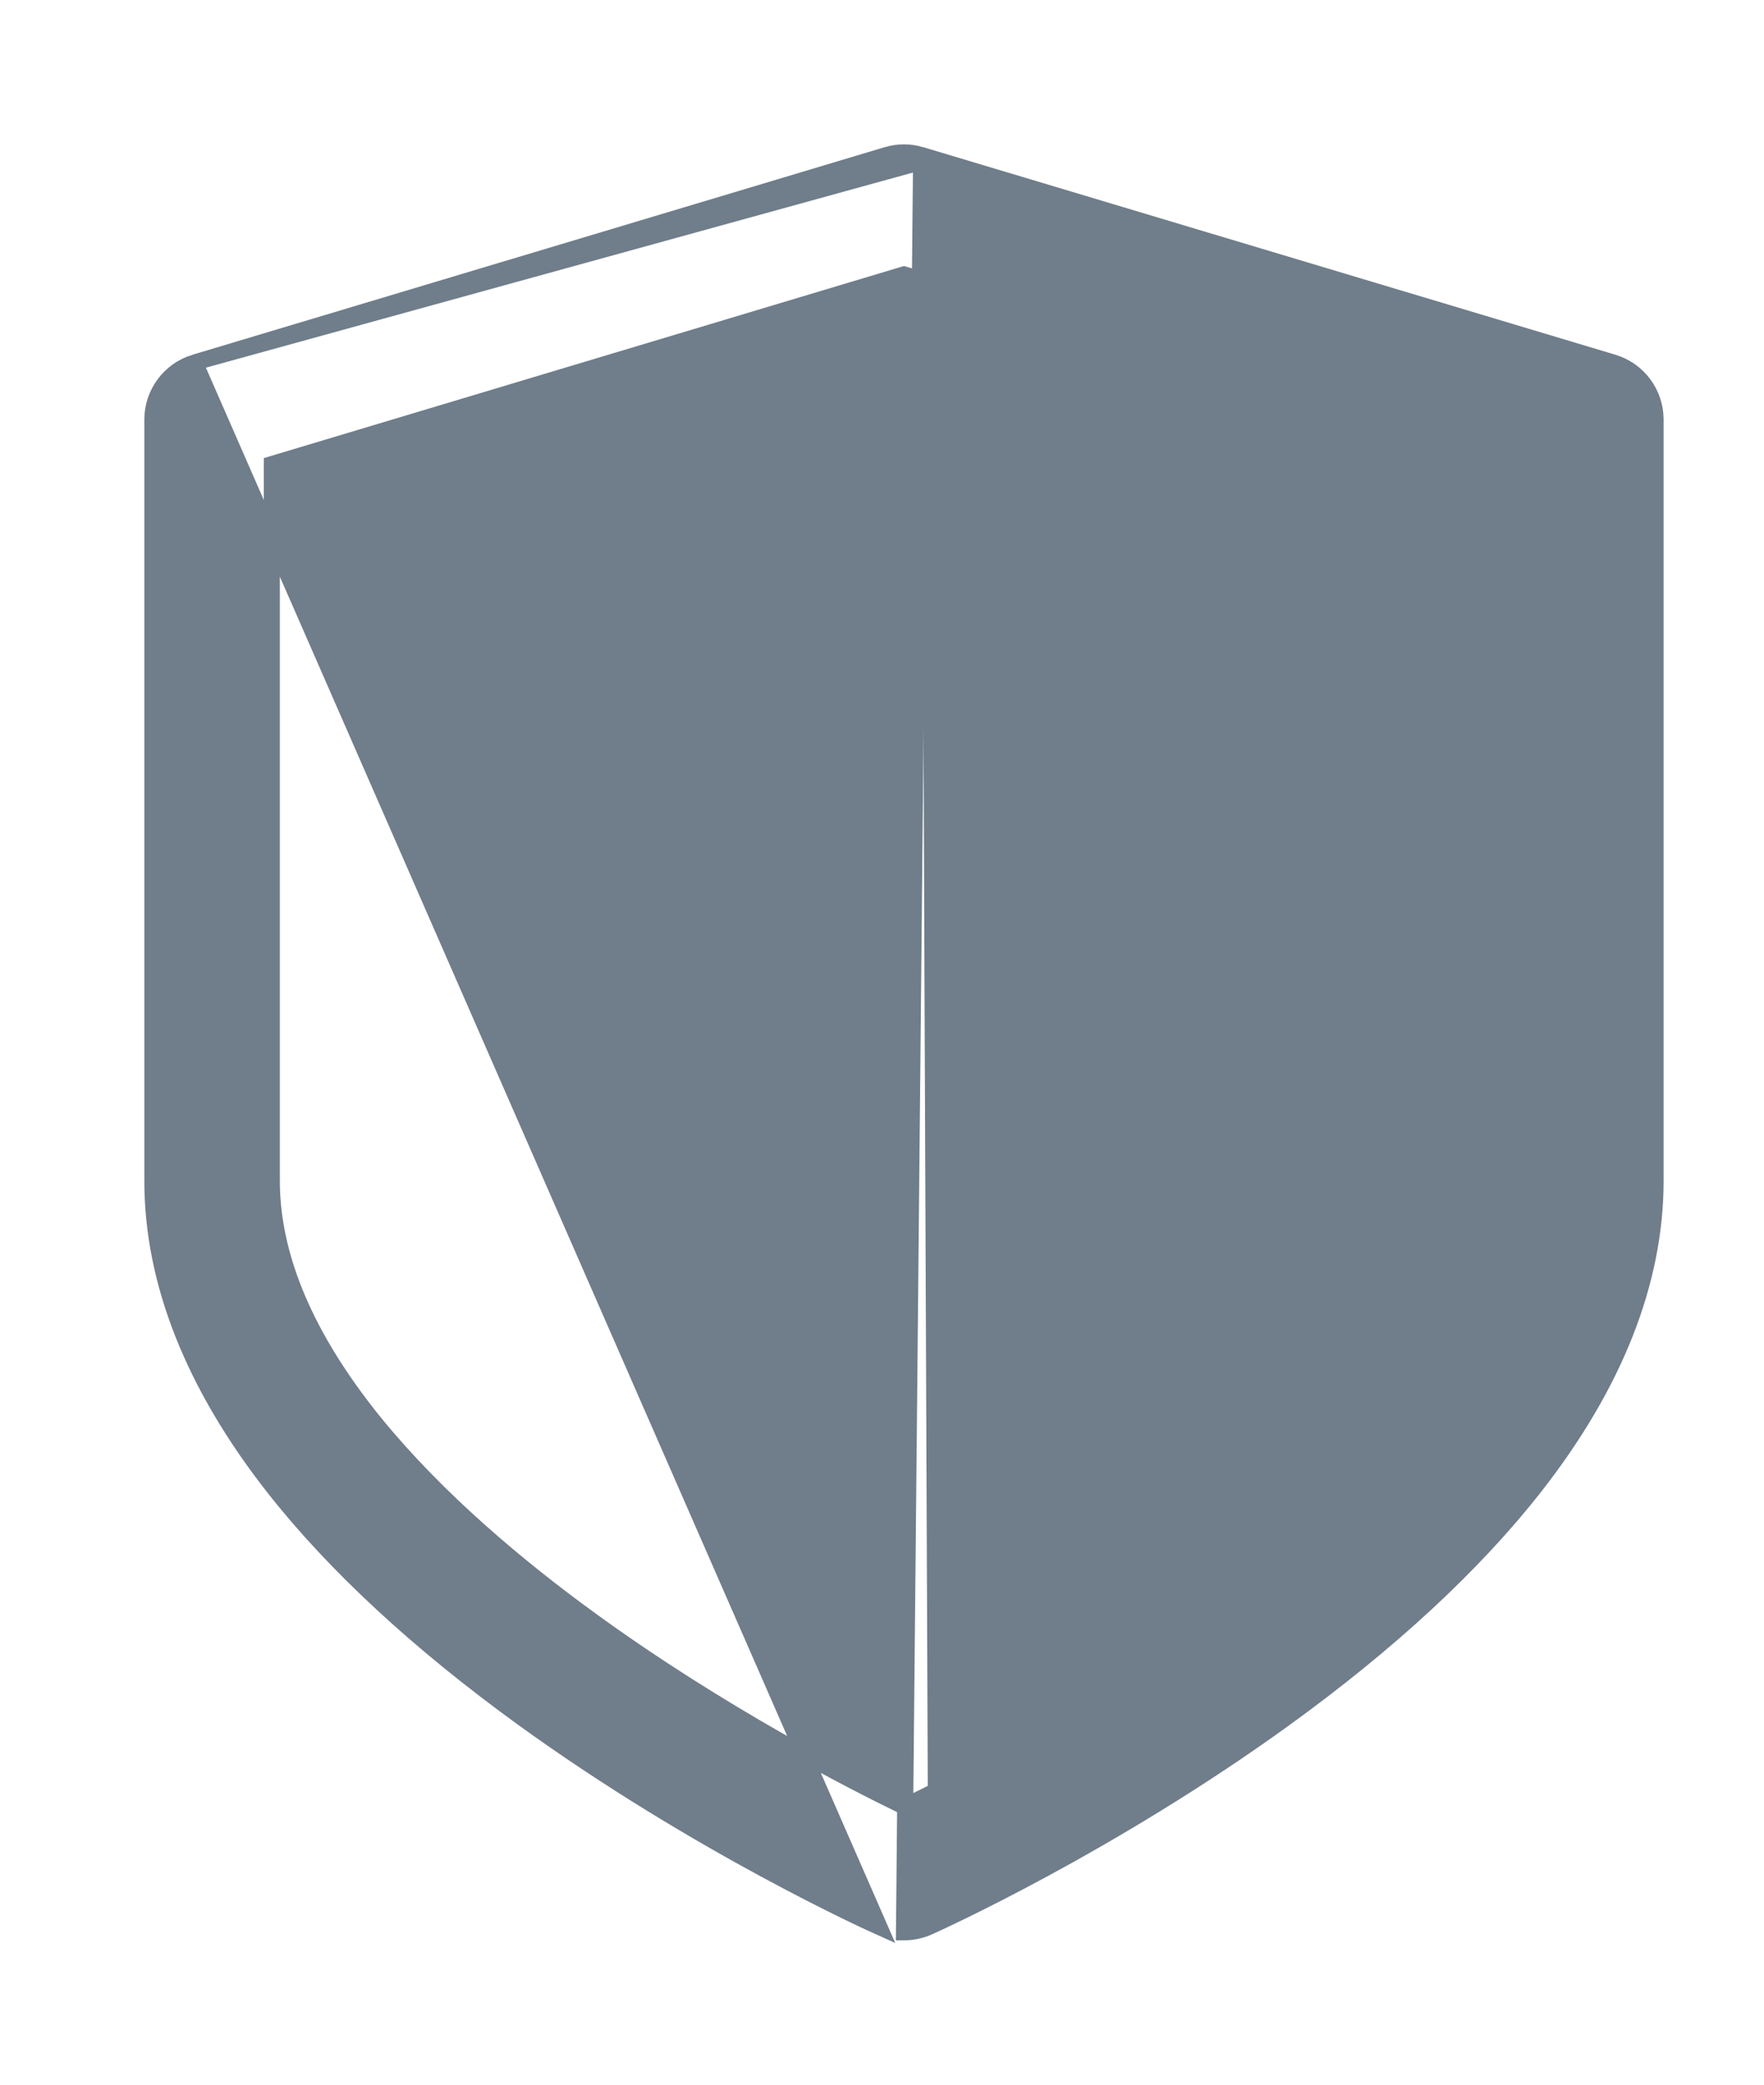 <svg width="11" height="13" viewBox="0 0 11 13" fill="none" xmlns="http://www.w3.org/2000/svg">
<path d="M5.744 0.966L10.059 2.26C10.216 2.307 10.324 2.452 10.324 2.617V7.363C10.324 7.994 10.068 8.637 9.571 9.272C9.191 9.757 8.666 10.243 8.013 10.716C6.916 11.51 5.836 11.997 5.789 12.018M5.744 0.966L5.637 12.05C5.689 12.05 5.741 12.039 5.789 12.018M5.744 0.966L5.73 1.014L1.215 2.26L5.53 0.966C5.53 0.966 5.53 0.966 5.53 0.966C5.6 0.945 5.674 0.945 5.744 0.966ZM5.789 12.018L5.769 11.972L5.789 12.018C5.789 12.018 5.789 12.018 5.789 12.018ZM3.261 10.716C4.358 11.51 5.438 11.997 5.485 12.018L1.215 2.26C1.058 2.307 0.95 2.452 0.95 2.617V7.363C0.95 7.994 1.206 8.637 1.703 9.272C2.083 9.757 2.608 10.243 3.261 10.716ZM9.58 7.363C9.58 7.893 9.313 8.411 8.928 8.883C8.543 9.354 8.042 9.774 7.584 10.106C6.782 10.689 5.967 11.106 5.637 11.266C5.307 11.106 4.493 10.689 3.69 10.106C3.232 9.774 2.732 9.354 2.346 8.883C1.961 8.411 1.695 7.893 1.695 7.363V2.894L5.637 1.711L9.58 2.894V7.363Z" fill="#707D8A" stroke="#707D8A" stroke-width="0.1"/>
</svg>
